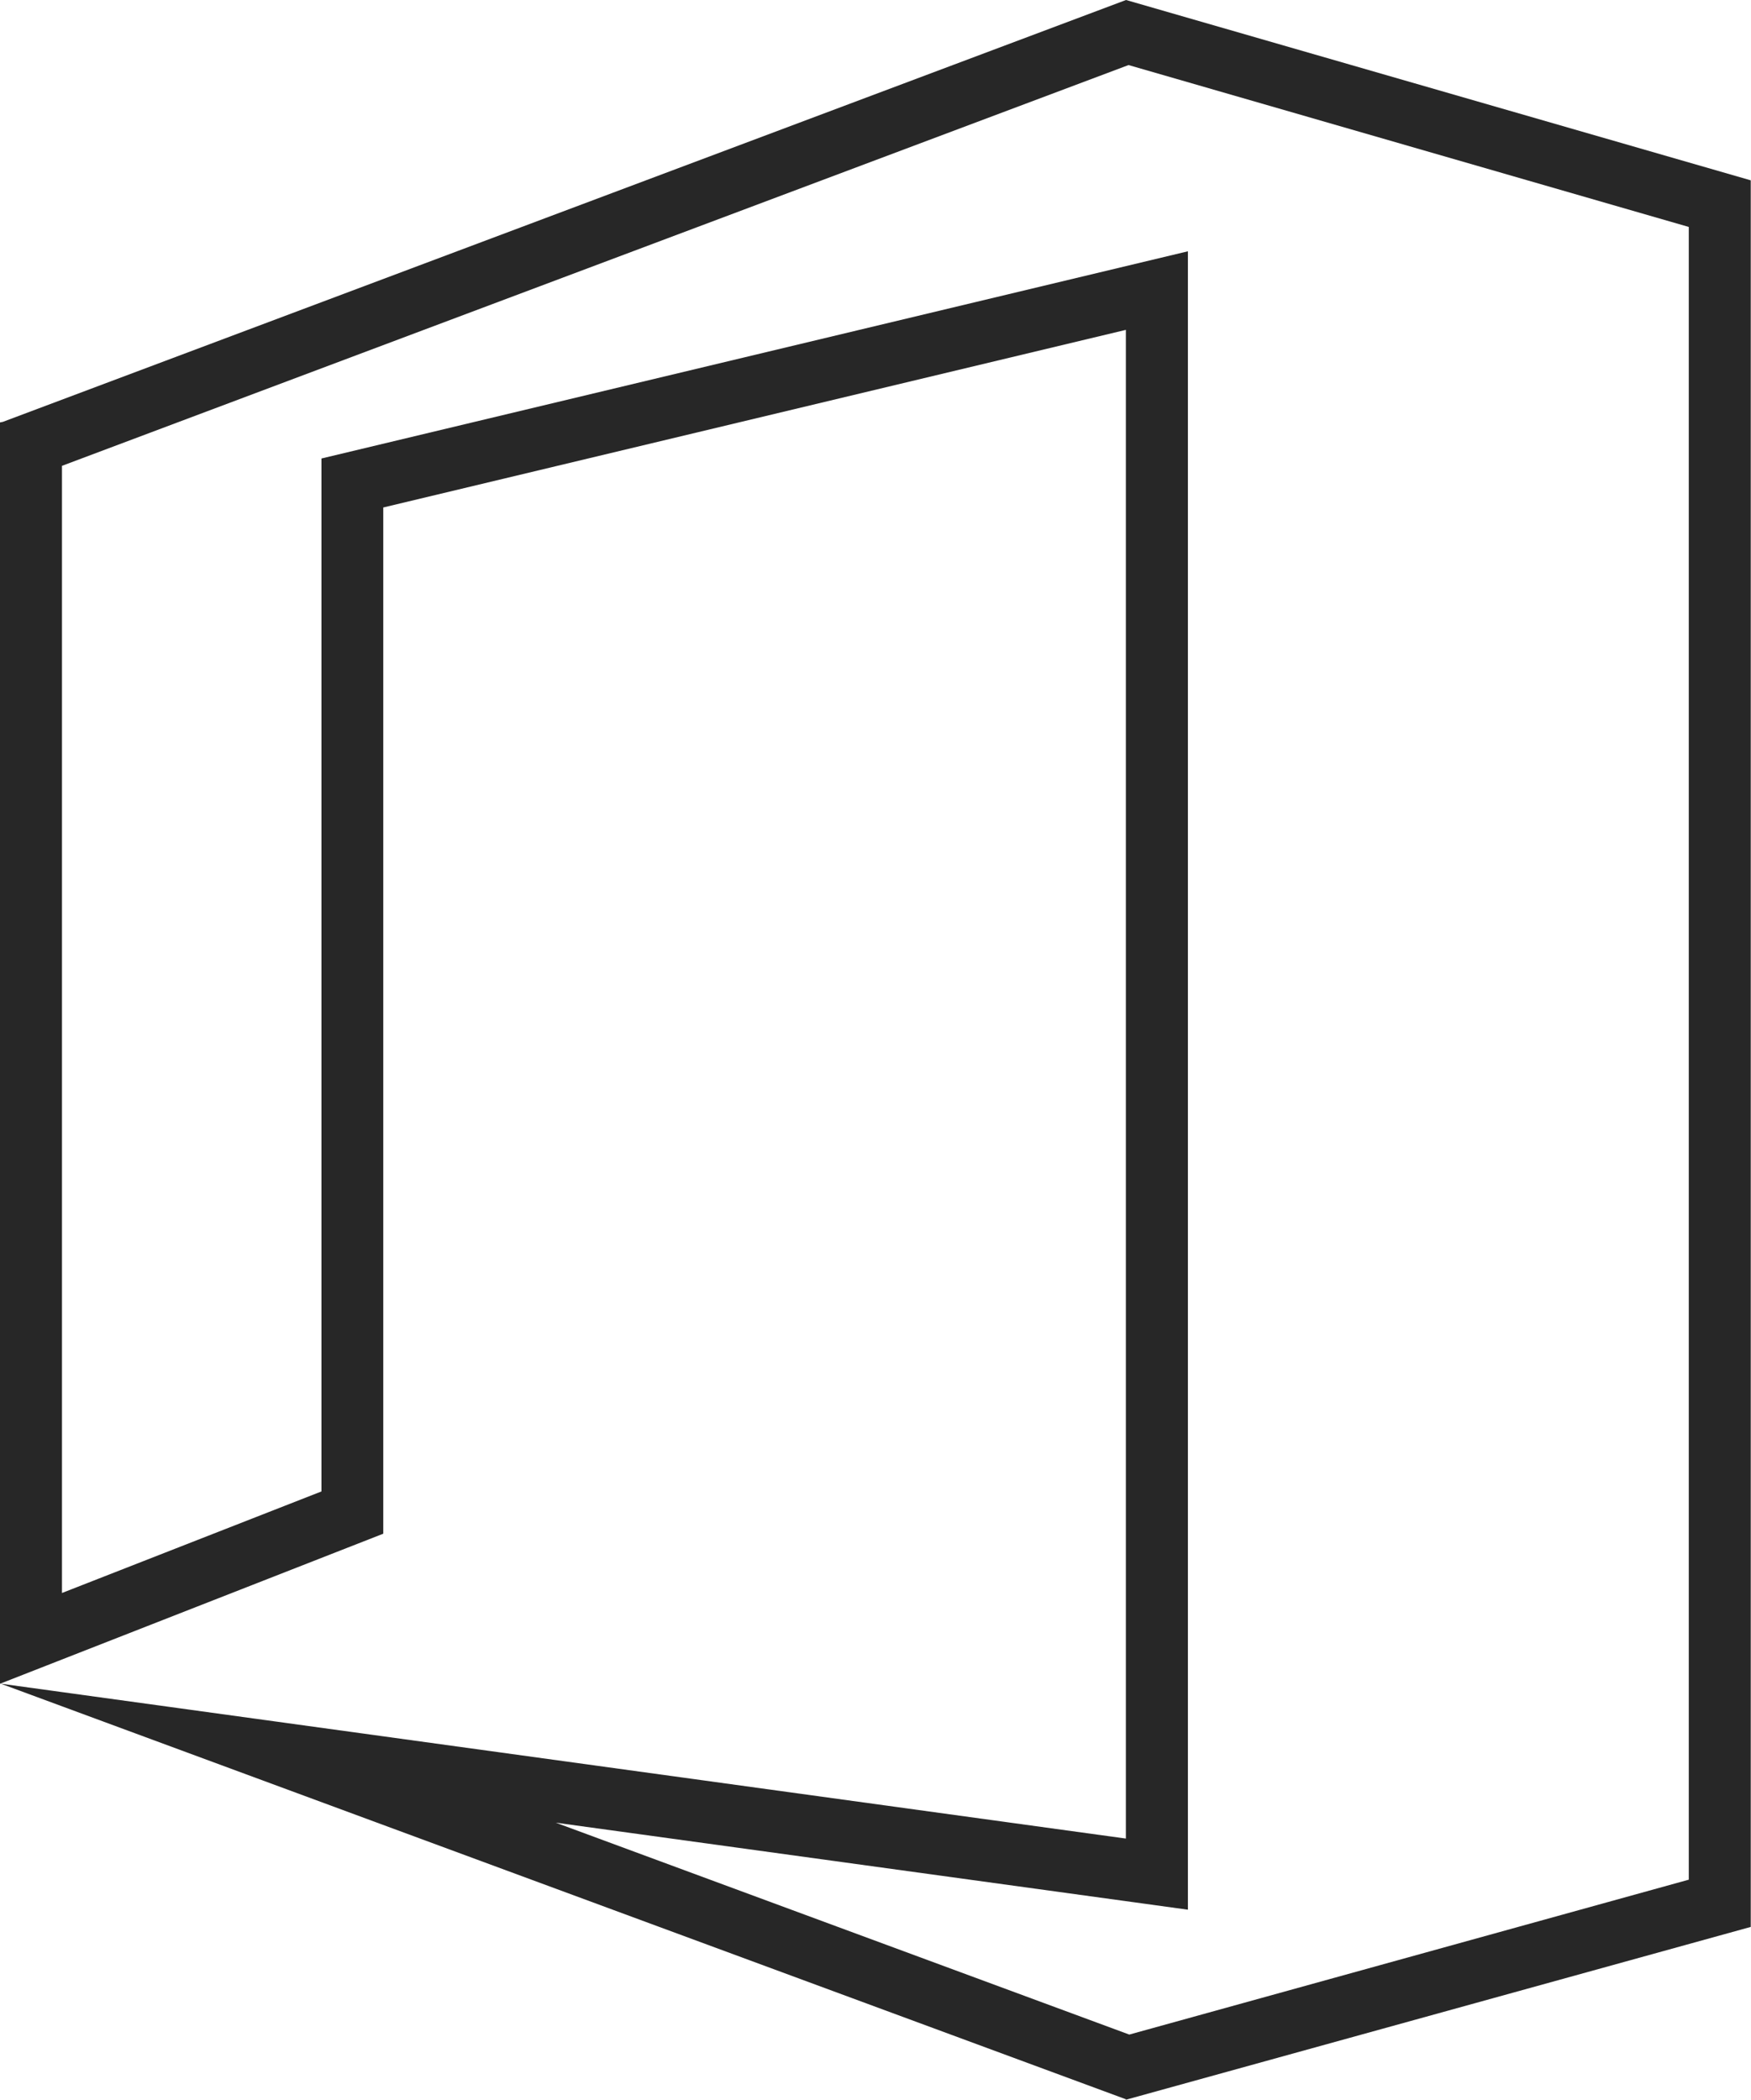 <svg id="Homepage" xmlns="http://www.w3.org/2000/svg" width="56.508" height="67.782" viewBox="0 0 56.508 67.782">
  <g id="Desktop-HD" transform="translate(-992 -636)">
    <g id="Categories" transform="translate(339 583)">
      <g id="Office-365" transform="translate(653 9)">
        <path id="Page-1" d="M.091,57.618,0,57.636,0,98.351l12.369-4.844V60.381l23.965-5.733,0,48.7-36.311-5,36.311,13.415v.016L56.5,106.2v-.064h.007l-.007,0V49.821L36.339,44ZM2,59.037,36.42,46.1,54.5,51.326v53.349l-18.056,5-18.509-6.84,20.4,2.809,0-53.532L10.374,58.8V92.143L2,95.421Z" fill="#272727" fill-rule="evenodd"/>
      </g>
    </g>
  </g>
</svg>
